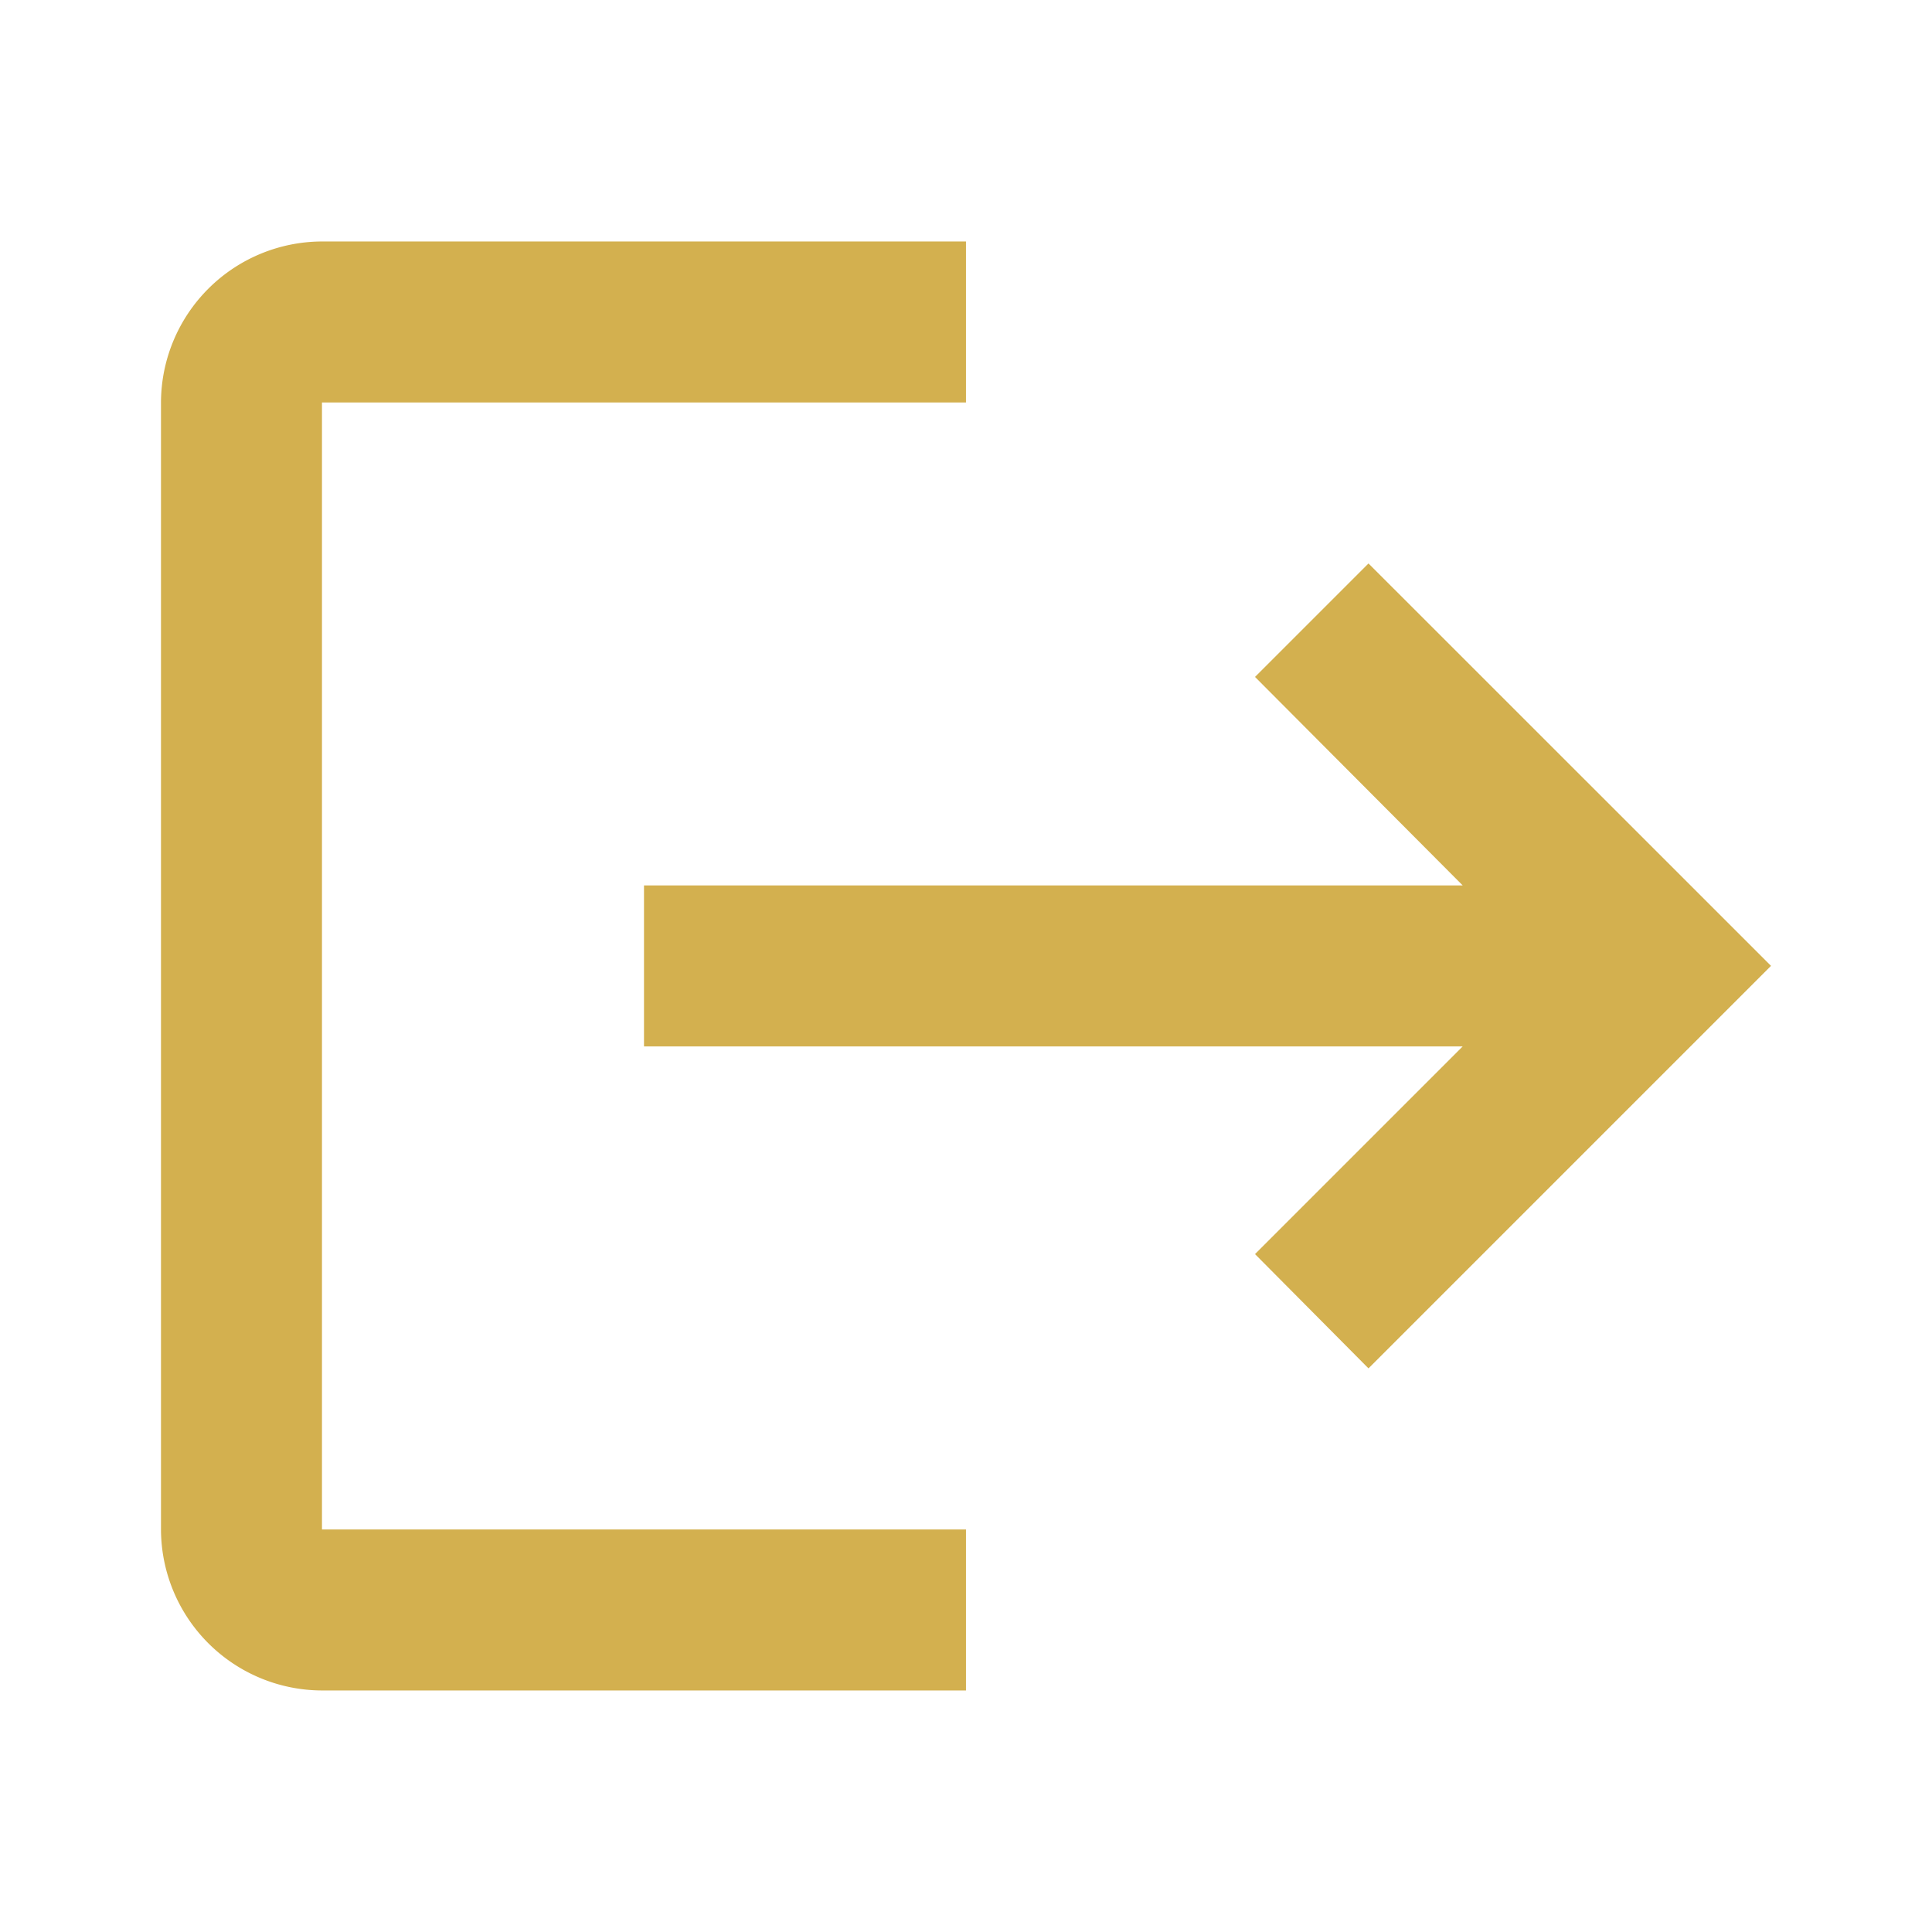 <svg xmlns="http://www.w3.org/2000/svg" width="33.675" height="33.675" viewBox="0 0 33.675 33.675"><defs><style>.a{fill:none;}.b{fill:#d3b04f;}</style></defs><path class="a" d="M0,0H33.675V33.675H0Z"/><path class="b" d="M23.047,8.612l-1.978,1.978,3.62,3.634H10.419v2.806h14.27l-3.62,3.62,1.978,1.992,7.016-7.016ZM4.806,5.806H16.031V3H4.806A2.814,2.814,0,0,0,2,5.806V25.45a2.814,2.814,0,0,0,2.806,2.806H16.031V25.45H4.806Z" transform="translate(0.806 1.209)"/></svg>